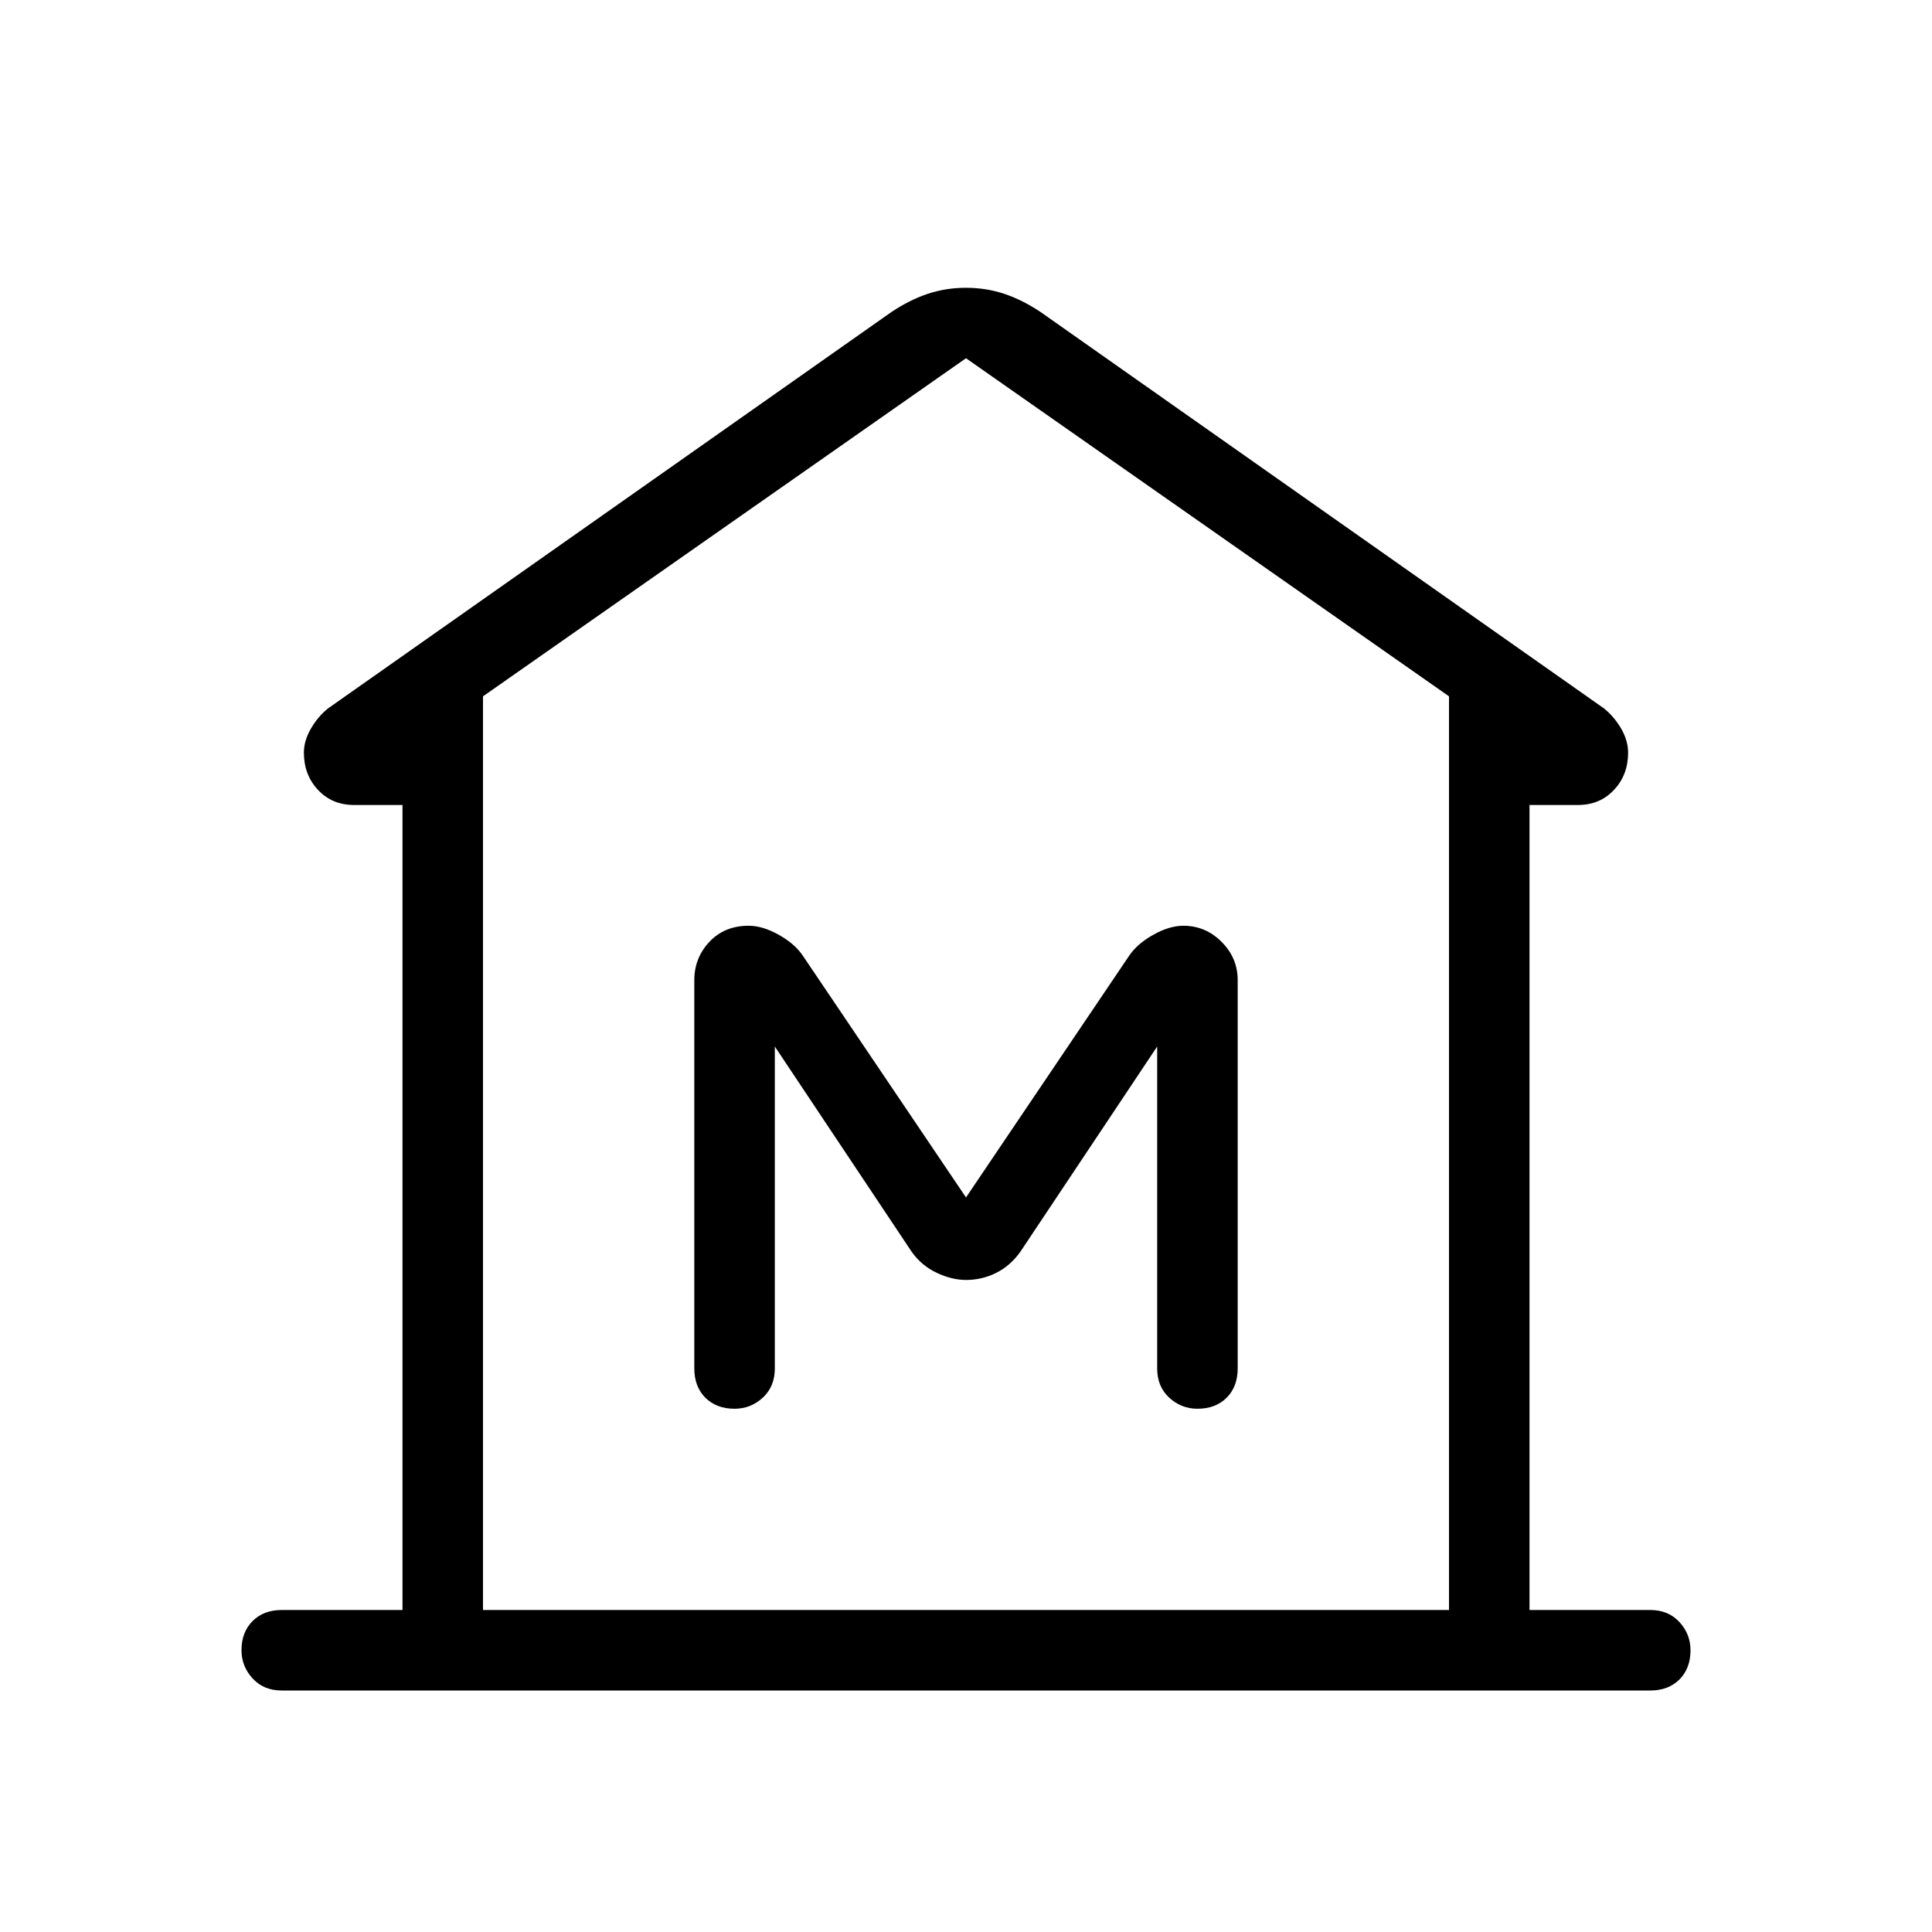 <svg xmlns="http://www.w3.org/2000/svg" height="24" width="24"><path d="M3.5 21Q3.275 21 3.138 20.85Q3 20.7 3 20.5Q3 20.275 3.138 20.137Q3.275 20 3.5 20H5V10H4.4Q4.125 10 3.95 9.812Q3.775 9.625 3.775 9.35Q3.775 9.2 3.863 9.05Q3.95 8.9 4.075 8.8L11.075 3.875Q11.3 3.725 11.525 3.65Q11.75 3.575 12 3.575Q12.25 3.575 12.475 3.65Q12.7 3.725 12.925 3.875L19.925 8.8Q20.05 8.9 20.138 9.05Q20.225 9.2 20.225 9.35Q20.225 9.625 20.05 9.812Q19.875 10 19.6 10H19V20H20.5Q20.725 20 20.863 20.15Q21 20.3 21 20.5Q21 20.725 20.863 20.863Q20.725 21 20.5 21ZM6 20H12H18ZM9.125 17.5Q9.325 17.5 9.475 17.363Q9.625 17.225 9.625 17V13L11.325 15.55Q11.45 15.725 11.638 15.812Q11.825 15.9 12 15.9Q12.2 15.9 12.375 15.812Q12.55 15.725 12.675 15.55L14.375 13V17Q14.375 17.225 14.525 17.363Q14.675 17.5 14.875 17.5Q15.1 17.5 15.238 17.363Q15.375 17.225 15.375 17V12.175Q15.375 11.9 15.175 11.7Q14.975 11.5 14.7 11.5Q14.525 11.5 14.325 11.613Q14.125 11.725 14.025 11.875L12 14.875L9.975 11.875Q9.875 11.725 9.675 11.613Q9.475 11.5 9.3 11.5Q9 11.5 8.812 11.7Q8.625 11.9 8.625 12.175V17Q8.625 17.225 8.762 17.363Q8.9 17.5 9.125 17.5ZM18 20V8.65L12 4.45L6 8.65V20Z"/></svg>